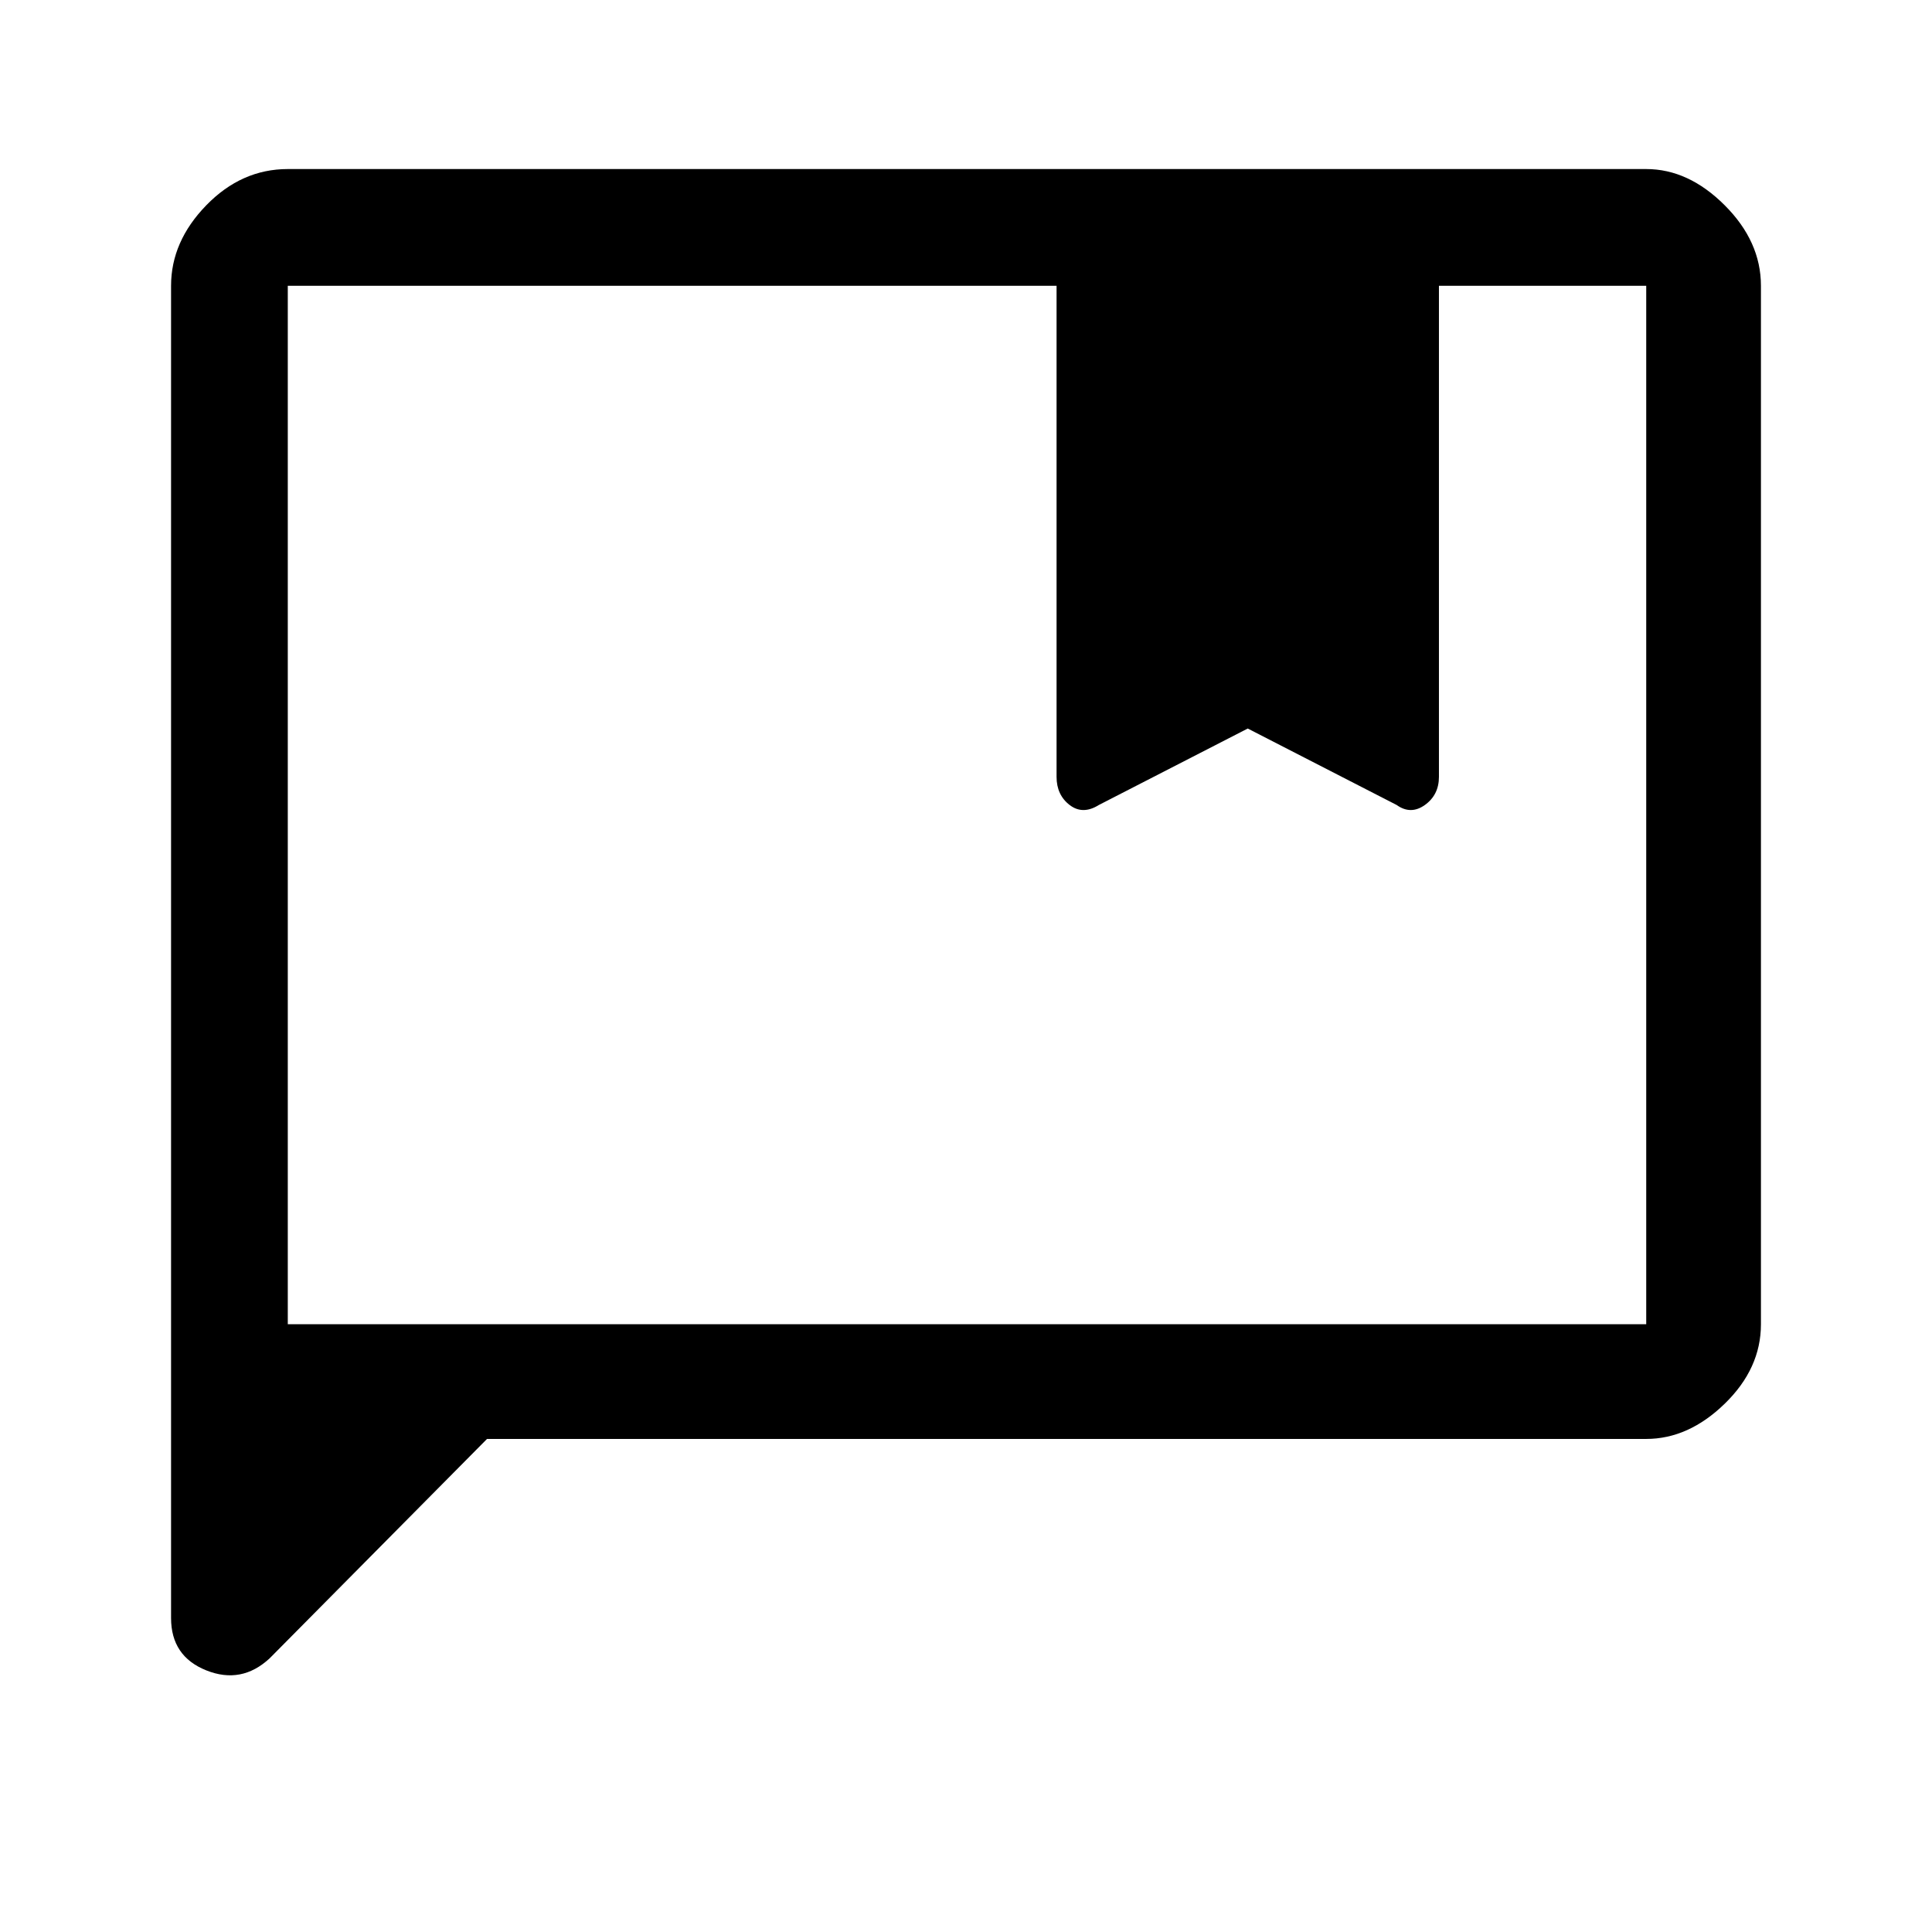 <svg xmlns="http://www.w3.org/2000/svg" height="48" width="48"><path d="M7.15 32.9H40.9Q40.9 32.9 40.9 32.9Q40.9 32.9 40.9 32.9V7.1Q40.9 7.1 40.9 7.1Q40.9 7.1 40.9 7.1H35.75V19.3Q35.75 19.75 35.4 20Q35.05 20.25 34.7 20L31 18.1L27.3 20Q26.9 20.25 26.575 20Q26.25 19.75 26.25 19.3V7.1H7.15Q7.15 7.1 7.15 7.1Q7.15 7.1 7.15 7.1ZM4.25 40.2V7.1Q4.25 6 5.125 5.1Q6 4.2 7.15 4.2H40.9Q41.95 4.2 42.85 5.1Q43.75 6 43.75 7.1V32.9Q43.75 34 42.85 34.875Q41.95 35.75 40.9 35.75H12.1L6.7 41.2Q6 41.85 5.125 41.5Q4.25 41.15 4.25 40.2ZM7.15 32.9Q7.15 32.9 7.15 32.9Q7.15 32.9 7.15 32.9V7.1Q7.15 7.1 7.15 7.1Q7.15 7.1 7.15 7.1Q7.15 7.1 7.15 7.1Q7.15 7.1 7.15 7.1Z"/></svg>